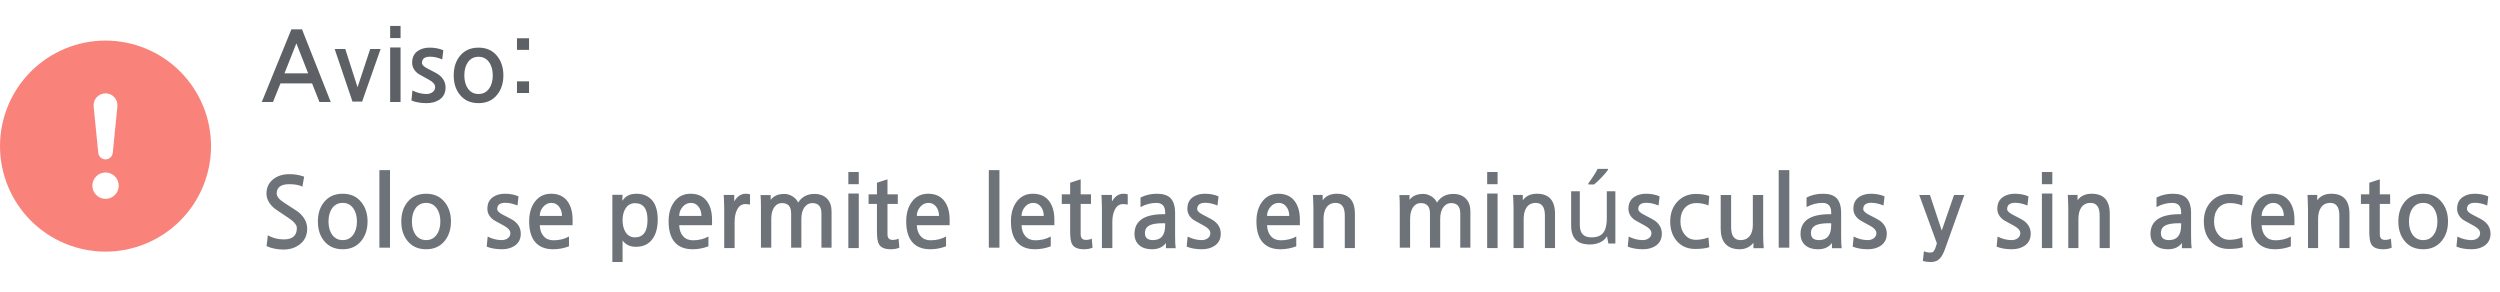 <svg width="308" height="36" viewBox="0 0 308 36" fill="none" xmlns="http://www.w3.org/2000/svg">
<g opacity="0.8">
<path d="M37.964 9.036L36.512 5.34L35.048 9.036H37.964ZM40.748 12.564H39.356L38.444 10.272H34.556L33.632 12.564H32.252L35.9 3.612H37.208L40.748 12.564ZM46.893 6.036L44.613 12.516H43.425L41.229 6.036H42.537L44.049 10.752L45.609 6.036H46.893ZM49.35 12.564H48.066V5.844H49.35V12.564ZM49.35 4.692H48.066V3.192H49.35V4.692ZM54.483 7.32C53.956 7.096 53.456 6.984 52.983 6.984C52.319 6.984 51.987 7.244 51.987 7.764C51.987 7.996 52.239 8.236 52.743 8.484C53.471 8.844 53.94 9.108 54.148 9.276C54.644 9.684 54.892 10.188 54.892 10.788C54.892 11.46 54.623 11.968 54.087 12.312C53.663 12.576 53.156 12.708 52.563 12.708C51.843 12.708 51.219 12.6 50.691 12.384L50.812 11.148C51.395 11.436 51.968 11.58 52.528 11.58C52.847 11.58 53.111 11.496 53.319 11.328C53.511 11.176 53.608 10.976 53.608 10.728C53.608 10.408 53.364 10.112 52.876 9.84C52.419 9.592 52.08 9.404 51.855 9.276C51.632 9.148 51.516 9.08 51.508 9.072C51.02 8.704 50.776 8.252 50.776 7.716C50.776 7.06 51.02 6.572 51.508 6.252C51.9 5.996 52.376 5.868 52.935 5.868C53.559 5.868 54.12 5.976 54.615 6.192L54.483 7.32ZM58.957 6.996C58.413 6.996 57.981 7.212 57.661 7.644C57.357 8.068 57.205 8.616 57.205 9.288C57.205 9.96 57.357 10.508 57.661 10.932C57.981 11.364 58.413 11.58 58.957 11.58C59.501 11.58 59.929 11.364 60.241 10.932C60.553 10.516 60.709 9.968 60.709 9.288C60.709 8.616 60.553 8.068 60.241 7.644C59.929 7.212 59.501 6.996 58.957 6.996ZM58.957 5.868C59.949 5.868 60.721 6.224 61.273 6.936C61.769 7.568 62.017 8.352 62.017 9.288C62.017 10.224 61.769 11.008 61.273 11.64C60.721 12.352 59.949 12.708 58.957 12.708C57.957 12.708 57.181 12.352 56.629 11.64C56.141 11.024 55.897 10.24 55.897 9.288C55.897 8.336 56.141 7.552 56.629 6.936C57.181 6.224 57.957 5.868 58.957 5.868ZM65.179 11.46H63.691V10.02H65.179V11.46ZM65.179 6.144H63.691V4.716H65.179V6.144Z" fill="#343A40"/>
<path d="M37.256 22.992C36.856 22.792 36.32 22.692 35.648 22.692C34.608 22.692 34.088 23.076 34.088 23.844C34.088 24.212 34.412 24.6 35.06 25.008C35.596 25.352 36.016 25.624 36.32 25.824C36.624 26.024 36.808 26.156 36.872 26.22C37.52 26.788 37.844 27.444 37.844 28.188C37.844 29.02 37.524 29.672 36.884 30.144C36.34 30.544 35.688 30.744 34.928 30.744C34.168 30.744 33.472 30.604 32.84 30.324L32.996 28.992C33.596 29.328 34.256 29.496 34.976 29.496C36.04 29.496 36.572 29.028 36.572 28.092C36.572 27.724 36.248 27.324 35.6 26.892C35.016 26.5 34.572 26.2 34.268 25.992C33.972 25.784 33.812 25.672 33.788 25.656C33.148 25.104 32.828 24.5 32.828 23.844C32.828 23.1 33.116 22.504 33.692 22.056C34.212 21.656 34.868 21.456 35.66 21.456C36.316 21.456 36.92 21.56 37.472 21.768L37.256 22.992ZM42.223 24.996C41.679 24.996 41.247 25.212 40.927 25.644C40.623 26.068 40.471 26.616 40.471 27.288C40.471 27.96 40.623 28.508 40.927 28.932C41.247 29.364 41.679 29.58 42.223 29.58C42.767 29.58 43.195 29.364 43.507 28.932C43.819 28.516 43.975 27.968 43.975 27.288C43.975 26.616 43.819 26.068 43.507 25.644C43.195 25.212 42.767 24.996 42.223 24.996ZM42.223 23.868C43.215 23.868 43.987 24.224 44.539 24.936C45.035 25.568 45.283 26.352 45.283 27.288C45.283 28.224 45.035 29.008 44.539 29.64C43.987 30.352 43.215 30.708 42.223 30.708C41.223 30.708 40.447 30.352 39.895 29.64C39.407 29.024 39.163 28.24 39.163 27.288C39.163 26.336 39.407 25.552 39.895 24.936C40.447 24.224 41.223 23.868 42.223 23.868ZM48.048 30.516H46.74V20.964H48.048V30.516ZM52.5 24.996C51.956 24.996 51.524 25.212 51.204 25.644C50.9 26.068 50.748 26.616 50.748 27.288C50.748 27.96 50.9 28.508 51.204 28.932C51.524 29.364 51.956 29.58 52.5 29.58C53.044 29.58 53.472 29.364 53.784 28.932C54.096 28.516 54.252 27.968 54.252 27.288C54.252 26.616 54.096 26.068 53.784 25.644C53.472 25.212 53.044 24.996 52.5 24.996ZM52.5 23.868C53.492 23.868 54.264 24.224 54.816 24.936C55.312 25.568 55.56 26.352 55.56 27.288C55.56 28.224 55.312 29.008 54.816 29.64C54.264 30.352 53.492 30.708 52.5 30.708C51.5 30.708 50.724 30.352 50.172 29.64C49.684 29.024 49.44 28.24 49.44 27.288C49.44 26.336 49.684 25.552 50.172 24.936C50.724 24.224 51.5 23.868 52.5 23.868ZM63.753 25.32C63.225 25.096 62.725 24.984 62.253 24.984C61.589 24.984 61.257 25.244 61.257 25.764C61.257 25.996 61.509 26.236 62.013 26.484C62.741 26.844 63.209 27.108 63.417 27.276C63.913 27.684 64.161 28.188 64.161 28.788C64.161 29.46 63.893 29.968 63.357 30.312C62.933 30.576 62.425 30.708 61.833 30.708C61.113 30.708 60.489 30.6 59.961 30.384L60.081 29.148C60.665 29.436 61.237 29.58 61.797 29.58C62.117 29.58 62.381 29.496 62.589 29.328C62.781 29.176 62.877 28.976 62.877 28.728C62.877 28.408 62.633 28.112 62.145 27.84C61.689 27.592 61.349 27.404 61.125 27.276C60.901 27.148 60.785 27.08 60.777 27.072C60.289 26.704 60.045 26.252 60.045 25.716C60.045 25.06 60.289 24.572 60.777 24.252C61.169 23.996 61.645 23.868 62.205 23.868C62.829 23.868 63.389 23.976 63.885 24.192L63.753 25.32ZM70.543 27.744H66.499C66.523 28.32 66.679 28.768 66.967 29.088C67.263 29.432 67.671 29.604 68.191 29.604C68.911 29.604 69.547 29.448 70.099 29.136V30.348C69.459 30.588 68.811 30.708 68.155 30.708C67.123 30.708 66.355 30.38 65.851 29.724C65.411 29.14 65.191 28.324 65.191 27.276C65.191 26.268 65.435 25.448 65.923 24.816C66.411 24.184 67.067 23.868 67.891 23.868C68.811 23.868 69.499 24.196 69.955 24.852C70.347 25.412 70.543 26.152 70.543 27.072V27.744ZM69.235 26.604C69.235 26.156 69.119 25.78 68.887 25.476C68.647 25.156 68.331 24.996 67.939 24.996C67.539 24.996 67.199 25.16 66.919 25.488C66.639 25.816 66.499 26.188 66.499 26.604H69.235ZM76.701 32.28H75.441V24H76.701L76.665 24.732C76.697 24.692 76.737 24.644 76.785 24.588C76.833 24.524 76.889 24.46 76.953 24.396C77.305 24.044 77.781 23.868 78.381 23.868C79.261 23.868 79.937 24.164 80.409 24.756C80.825 25.3 81.033 26.068 81.033 27.06C81.033 28.068 80.813 28.868 80.373 29.46C79.909 30.092 79.233 30.408 78.345 30.408C77.633 30.408 77.085 30.148 76.701 29.628V32.28ZM78.237 25.032C77.741 25.032 77.357 25.24 77.085 25.656C76.829 26.032 76.701 26.524 76.701 27.132C76.701 27.724 76.825 28.216 77.073 28.608C77.353 29.032 77.733 29.244 78.213 29.244C79.253 29.244 79.773 28.528 79.773 27.096C79.773 25.72 79.261 25.032 78.237 25.032ZM87.723 27.744H83.679C83.703 28.32 83.859 28.768 84.147 29.088C84.443 29.432 84.851 29.604 85.371 29.604C86.091 29.604 86.727 29.448 87.279 29.136V30.348C86.639 30.588 85.991 30.708 85.335 30.708C84.303 30.708 83.535 30.38 83.031 29.724C82.591 29.14 82.371 28.324 82.371 27.276C82.371 26.268 82.615 25.448 83.103 24.816C83.591 24.184 84.247 23.868 85.071 23.868C85.991 23.868 86.679 24.196 87.135 24.852C87.527 25.412 87.723 26.152 87.723 27.072V27.744ZM86.415 26.604C86.415 26.156 86.299 25.78 86.067 25.476C85.827 25.156 85.511 24.996 85.119 24.996C84.719 24.996 84.379 25.16 84.099 25.488C83.819 25.816 83.679 26.188 83.679 26.604H86.415ZM92.402 25.2C92.298 25.184 92.202 25.172 92.114 25.164C92.026 25.148 91.938 25.14 91.85 25.14C91.386 25.14 91.042 25.368 90.818 25.824C90.61 26.224 90.506 26.72 90.506 27.312V30.564H89.222V25.62C89.222 25.316 89.214 25.032 89.198 24.768C89.19 24.496 89.178 24.244 89.162 24.012H90.458V24.816C90.826 24.184 91.294 23.868 91.862 23.868C92.038 23.868 92.218 23.892 92.402 23.94V25.2ZM102.449 30.516H101.201V26.292C101.201 25.444 100.825 25.02 100.073 25.02C99.705 25.02 99.401 25.172 99.161 25.476C98.873 25.828 98.729 26.324 98.729 26.964V30.516H97.469V26.292C97.469 25.444 97.093 25.02 96.341 25.02C95.965 25.02 95.665 25.168 95.441 25.464C95.161 25.816 95.021 26.316 95.021 26.964V30.516H93.749V25.68C93.749 25.312 93.745 24.992 93.737 24.72C93.729 24.448 93.717 24.22 93.701 24.036H94.949V24.624C95.309 24.136 95.873 23.892 96.641 23.892C96.969 23.892 97.297 23.988 97.625 24.18C97.961 24.388 98.197 24.648 98.333 24.96C98.781 24.248 99.449 23.892 100.337 23.892C101.017 23.892 101.545 24.096 101.921 24.504C102.273 24.88 102.449 25.396 102.449 26.052V30.516ZM105.8 30.564H104.516V23.844H105.8V30.564ZM105.8 22.692H104.516V21.192H105.8V22.692ZM110.801 30.516C110.497 30.644 110.153 30.708 109.769 30.708C109.009 30.708 108.517 30.504 108.293 30.096C108.125 29.824 108.041 29.3 108.041 28.524V25.128H107.009V23.94H108.041V22.512L109.337 22.092V23.94H110.609V25.128H109.337V28.86C109.337 29.324 109.549 29.556 109.973 29.556C110.253 29.556 110.497 29.504 110.705 29.4L110.801 30.516ZM116.996 27.744H112.952C112.976 28.32 113.132 28.768 113.42 29.088C113.716 29.432 114.124 29.604 114.644 29.604C115.364 29.604 116 29.448 116.552 29.136V30.348C115.912 30.588 115.264 30.708 114.608 30.708C113.576 30.708 112.808 30.38 112.304 29.724C111.864 29.14 111.644 28.324 111.644 27.276C111.644 26.268 111.888 25.448 112.376 24.816C112.864 24.184 113.52 23.868 114.344 23.868C115.264 23.868 115.952 24.196 116.408 24.852C116.8 25.412 116.996 26.152 116.996 27.072V27.744ZM115.688 26.604C115.688 26.156 115.572 25.78 115.34 25.476C115.1 25.156 114.784 24.996 114.392 24.996C113.992 24.996 113.652 25.16 113.372 25.488C113.092 25.816 112.952 26.188 112.952 26.604H115.688ZM123.13 30.516H121.822V20.964H123.13V30.516ZM129.898 27.744H125.854C125.878 28.32 126.034 28.768 126.322 29.088C126.618 29.432 127.026 29.604 127.546 29.604C128.266 29.604 128.902 29.448 129.454 29.136V30.348C128.814 30.588 128.166 30.708 127.51 30.708C126.478 30.708 125.71 30.38 125.206 29.724C124.766 29.14 124.546 28.324 124.546 27.276C124.546 26.268 124.79 25.448 125.278 24.816C125.766 24.184 126.422 23.868 127.246 23.868C128.166 23.868 128.854 24.196 129.31 24.852C129.702 25.412 129.898 26.152 129.898 27.072V27.744ZM128.59 26.604C128.59 26.156 128.474 25.78 128.242 25.476C128.002 25.156 127.686 24.996 127.294 24.996C126.894 24.996 126.554 25.16 126.274 25.488C125.994 25.816 125.854 26.188 125.854 26.604H128.59ZM134.602 30.516C134.298 30.644 133.954 30.708 133.57 30.708C132.81 30.708 132.318 30.504 132.094 30.096C131.926 29.824 131.842 29.3 131.842 28.524V25.128H130.81V23.94H131.842V22.512L133.138 22.092V23.94H134.41V25.128H133.138V28.86C133.138 29.324 133.35 29.556 133.774 29.556C134.054 29.556 134.298 29.504 134.506 29.4L134.602 30.516ZM138.937 25.2C138.833 25.184 138.737 25.172 138.649 25.164C138.561 25.148 138.473 25.14 138.385 25.14C137.921 25.14 137.577 25.368 137.353 25.824C137.145 26.224 137.041 26.72 137.041 27.312V30.564H135.757V25.62C135.757 25.316 135.749 25.032 135.733 24.768C135.725 24.496 135.713 24.244 135.697 24.012H136.993V24.816C137.361 24.184 137.829 23.868 138.397 23.868C138.573 23.868 138.753 23.892 138.937 23.94V25.2ZM143.644 30.576V29.94C143.252 30.452 142.688 30.708 141.952 30.708C141.152 30.708 140.56 30.484 140.176 30.036C139.904 29.708 139.768 29.308 139.768 28.836C139.768 27.204 140.968 26.388 143.368 26.388H143.548V26.172C143.548 25.388 143.184 24.996 142.456 24.996C141.8 24.996 141.152 25.168 140.512 25.512V24.336C141.12 24.024 141.792 23.868 142.528 23.868C143.296 23.868 143.856 24.048 144.208 24.408C144.584 24.8 144.772 25.408 144.772 26.232V29.028C144.772 29.764 144.796 30.28 144.844 30.576H143.644ZM143.548 27.504H143.296C142.672 27.504 142.192 27.56 141.856 27.672C141.32 27.848 141.052 28.196 141.052 28.716C141.052 29.292 141.384 29.58 142.048 29.58C143.048 29.58 143.548 28.972 143.548 27.756V27.504ZM149.991 25.32C149.463 25.096 148.963 24.984 148.491 24.984C147.827 24.984 147.495 25.244 147.495 25.764C147.495 25.996 147.747 26.236 148.251 26.484C148.979 26.844 149.447 27.108 149.655 27.276C150.151 27.684 150.399 28.188 150.399 28.788C150.399 29.46 150.131 29.968 149.595 30.312C149.171 30.576 148.663 30.708 148.071 30.708C147.351 30.708 146.727 30.6 146.199 30.384L146.319 29.148C146.903 29.436 147.475 29.58 148.035 29.58C148.355 29.58 148.619 29.496 148.827 29.328C149.019 29.176 149.115 28.976 149.115 28.728C149.115 28.408 148.871 28.112 148.383 27.84C147.927 27.592 147.587 27.404 147.363 27.276C147.139 27.148 147.023 27.08 147.015 27.072C146.527 26.704 146.283 26.252 146.283 25.716C146.283 25.06 146.527 24.572 147.015 24.252C147.407 23.996 147.883 23.868 148.443 23.868C149.067 23.868 149.627 23.976 150.123 24.192L149.991 25.32ZM160.145 27.744H156.101C156.125 28.32 156.281 28.768 156.569 29.088C156.865 29.432 157.273 29.604 157.793 29.604C158.513 29.604 159.149 29.448 159.701 29.136V30.348C159.061 30.588 158.413 30.708 157.757 30.708C156.725 30.708 155.957 30.38 155.453 29.724C155.013 29.14 154.793 28.324 154.793 27.276C154.793 26.268 155.037 25.448 155.525 24.816C156.013 24.184 156.669 23.868 157.493 23.868C158.413 23.868 159.101 24.196 159.557 24.852C159.949 25.412 160.145 26.152 160.145 27.072V27.744ZM158.837 26.604C158.837 26.156 158.721 25.78 158.489 25.476C158.249 25.156 157.933 24.996 157.541 24.996C157.141 24.996 156.801 25.16 156.521 25.488C156.241 25.816 156.101 26.188 156.101 26.604H158.837ZM166.924 30.564H165.676V26.544C165.676 25.512 165.3 24.996 164.548 24.996C164.036 24.996 163.648 25.2 163.384 25.608C163.168 25.96 163.06 26.412 163.06 26.964V30.564H161.812V25.68C161.812 25.368 161.804 25.076 161.788 24.804C161.78 24.524 161.768 24.26 161.752 24.012H162.952V24.672C163.344 24.136 163.924 23.868 164.692 23.868C166.18 23.868 166.924 24.696 166.924 26.352V30.564ZM181.152 30.516H179.904V26.292C179.904 25.444 179.528 25.02 178.776 25.02C178.408 25.02 178.104 25.172 177.864 25.476C177.576 25.828 177.432 26.324 177.432 26.964V30.516H176.172V26.292C176.172 25.444 175.796 25.02 175.044 25.02C174.668 25.02 174.368 25.168 174.144 25.464C173.864 25.816 173.724 26.316 173.724 26.964V30.516H172.452V25.68C172.452 25.312 172.448 24.992 172.44 24.72C172.432 24.448 172.42 24.22 172.404 24.036H173.652V24.624C174.012 24.136 174.576 23.892 175.344 23.892C175.672 23.892 176 23.988 176.328 24.18C176.664 24.388 176.9 24.648 177.036 24.96C177.484 24.248 178.152 23.892 179.04 23.892C179.72 23.892 180.248 24.096 180.624 24.504C180.976 24.88 181.152 25.396 181.152 26.052V30.516ZM184.503 30.564H183.219V23.844H184.503V30.564ZM184.503 22.692H183.219V21.192H184.503V22.692ZM191.58 30.564H190.332V26.544C190.332 25.512 189.956 24.996 189.204 24.996C188.692 24.996 188.304 25.2 188.04 25.608C187.824 25.96 187.716 26.412 187.716 26.964V30.564H186.468V25.68C186.468 25.368 186.46 25.076 186.444 24.804C186.436 24.524 186.424 24.26 186.408 24.012H187.608V24.672C188 24.136 188.58 23.868 189.348 23.868C190.836 23.868 191.58 24.696 191.58 26.352V30.564ZM199.013 23.568V30H198.149L197.993 29.148H197.945C197.809 29.372 197.633 29.556 197.417 29.7C197.201 29.844 196.965 29.948 196.709 30.012C196.453 30.084 196.185 30.12 195.905 30.12C195.393 30.12 194.961 30.04 194.609 29.88C194.265 29.712 194.005 29.456 193.829 29.112C193.653 28.768 193.565 28.324 193.565 27.78V23.568H194.633V27.708C194.633 28.22 194.749 28.604 194.981 28.86C195.213 29.116 195.573 29.244 196.061 29.244C196.541 29.244 196.917 29.156 197.189 28.98C197.469 28.796 197.665 28.532 197.777 28.188C197.897 27.836 197.957 27.412 197.957 26.916V23.568H199.013ZM198.101 20.928C198.029 21.04 197.925 21.176 197.789 21.336C197.653 21.496 197.501 21.664 197.333 21.84C197.173 22.008 197.009 22.172 196.841 22.332C196.681 22.484 196.529 22.616 196.385 22.728H195.689V22.584C195.809 22.432 195.937 22.252 196.073 22.044C196.217 21.836 196.357 21.624 196.493 21.408C196.629 21.184 196.741 20.984 196.829 20.808H198.101V20.928ZM204.331 25.32C203.803 25.096 203.303 24.984 202.831 24.984C202.167 24.984 201.835 25.244 201.835 25.764C201.835 25.996 202.087 26.236 202.591 26.484C203.319 26.844 203.787 27.108 203.995 27.276C204.491 27.684 204.739 28.188 204.739 28.788C204.739 29.46 204.471 29.968 203.935 30.312C203.511 30.576 203.003 30.708 202.411 30.708C201.691 30.708 201.067 30.6 200.539 30.384L200.659 29.148C201.243 29.436 201.815 29.58 202.375 29.58C202.695 29.58 202.959 29.496 203.167 29.328C203.359 29.176 203.455 28.976 203.455 28.728C203.455 28.408 203.211 28.112 202.723 27.84C202.267 27.592 201.927 27.404 201.703 27.276C201.479 27.148 201.363 27.08 201.355 27.072C200.867 26.704 200.623 26.252 200.623 25.716C200.623 25.06 200.867 24.572 201.355 24.252C201.747 23.996 202.223 23.868 202.783 23.868C203.407 23.868 203.967 23.976 204.463 24.192L204.331 25.32ZM210.581 30.456C210.133 30.6 209.561 30.672 208.865 30.672C207.881 30.672 207.105 30.328 206.537 29.64C206.025 29.024 205.769 28.236 205.769 27.276C205.769 26.292 206.065 25.48 206.657 24.84C207.257 24.208 208.013 23.892 208.925 23.892C209.533 23.892 210.085 23.976 210.581 24.144L210.485 25.308C210.013 25.116 209.521 25.02 209.009 25.02C208.385 25.02 207.897 25.228 207.545 25.644C207.201 26.052 207.029 26.596 207.029 27.276C207.029 27.916 207.205 28.456 207.557 28.896C207.901 29.328 208.357 29.544 208.925 29.544C209.445 29.544 209.965 29.448 210.485 29.256L210.581 30.456ZM216.022 30.576V29.916C215.59 30.444 215.022 30.708 214.318 30.708C213.534 30.708 212.938 30.472 212.53 30C212.17 29.56 211.99 28.968 211.99 28.224V24.024H213.274V27.984C213.274 29.048 213.662 29.58 214.438 29.58C214.958 29.58 215.354 29.384 215.626 28.992C215.842 28.672 215.95 28.236 215.95 27.684V24.024H217.222V28.92C217.222 29.512 217.246 30.064 217.294 30.576H216.022ZM220.443 30.516H219.135V20.964H220.443V30.516ZM225.699 30.576V29.94C225.307 30.452 224.743 30.708 224.007 30.708C223.207 30.708 222.615 30.484 222.231 30.036C221.959 29.708 221.823 29.308 221.823 28.836C221.823 27.204 223.023 26.388 225.423 26.388H225.603V26.172C225.603 25.388 225.239 24.996 224.511 24.996C223.855 24.996 223.207 25.168 222.567 25.512V24.336C223.175 24.024 223.847 23.868 224.583 23.868C225.351 23.868 225.911 24.048 226.263 24.408C226.639 24.8 226.827 25.408 226.827 26.232V29.028C226.827 29.764 226.851 30.28 226.899 30.576H225.699ZM225.603 27.504H225.351C224.727 27.504 224.247 27.56 223.911 27.672C223.375 27.848 223.107 28.196 223.107 28.716C223.107 29.292 223.439 29.58 224.103 29.58C225.103 29.58 225.603 28.972 225.603 27.756V27.504ZM232.046 25.32C231.518 25.096 231.018 24.984 230.546 24.984C229.882 24.984 229.55 25.244 229.55 25.764C229.55 25.996 229.802 26.236 230.306 26.484C231.034 26.844 231.502 27.108 231.71 27.276C232.206 27.684 232.454 28.188 232.454 28.788C232.454 29.46 232.186 29.968 231.65 30.312C231.226 30.576 230.718 30.708 230.126 30.708C229.406 30.708 228.782 30.6 228.254 30.384L228.374 29.148C228.958 29.436 229.53 29.58 230.09 29.58C230.41 29.58 230.674 29.496 230.882 29.328C231.074 29.176 231.17 28.976 231.17 28.728C231.17 28.408 230.926 28.112 230.438 27.84C229.982 27.592 229.642 27.404 229.418 27.276C229.194 27.148 229.078 27.08 229.07 27.072C228.582 26.704 228.338 26.252 228.338 25.716C228.338 25.06 228.582 24.572 229.07 24.252C229.462 23.996 229.938 23.868 230.498 23.868C231.122 23.868 231.682 23.976 232.178 24.192L232.046 25.32ZM242.007 24.024L239.631 30.66C239.431 31.22 239.223 31.608 239.007 31.824C238.743 32.12 238.391 32.272 237.951 32.28H237.831C237.527 32.28 237.215 32.24 236.895 32.16L237.027 30.96C237.307 31.064 237.535 31.116 237.711 31.116C237.727 31.116 237.759 31.112 237.807 31.104C237.863 31.104 237.935 31.1 238.023 31.092C238.207 31.076 238.375 30.808 238.527 30.288L238.623 29.976L236.451 24.024H237.771L239.223 28.404L240.735 24.024H242.007ZM249.776 25.32C249.248 25.096 248.748 24.984 248.276 24.984C247.612 24.984 247.28 25.244 247.28 25.764C247.28 25.996 247.532 26.236 248.036 26.484C248.764 26.844 249.232 27.108 249.44 27.276C249.936 27.684 250.184 28.188 250.184 28.788C250.184 29.46 249.916 29.968 249.38 30.312C248.956 30.576 248.448 30.708 247.856 30.708C247.136 30.708 246.512 30.6 245.984 30.384L246.104 29.148C246.688 29.436 247.26 29.58 247.82 29.58C248.14 29.58 248.404 29.496 248.612 29.328C248.804 29.176 248.9 28.976 248.9 28.728C248.9 28.408 248.656 28.112 248.168 27.84C247.712 27.592 247.372 27.404 247.148 27.276C246.924 27.148 246.808 27.08 246.8 27.072C246.312 26.704 246.068 26.252 246.068 25.716C246.068 25.06 246.312 24.572 246.8 24.252C247.192 23.996 247.668 23.868 248.228 23.868C248.852 23.868 249.412 23.976 249.908 24.192L249.776 25.32ZM252.846 30.564H251.562V23.844H252.846V30.564ZM252.846 22.692H251.562V21.192H252.846V22.692ZM259.924 30.564H258.676V26.544C258.676 25.512 258.3 24.996 257.548 24.996C257.036 24.996 256.648 25.2 256.384 25.608C256.168 25.96 256.06 26.412 256.06 26.964V30.564H254.812V25.68C254.812 25.368 254.804 25.076 254.788 24.804C254.78 24.524 254.768 24.26 254.752 24.012H255.952V24.672C256.344 24.136 256.924 23.868 257.692 23.868C259.18 23.868 259.924 24.696 259.924 26.352V30.564ZM268.812 30.576V29.94C268.42 30.452 267.856 30.708 267.12 30.708C266.32 30.708 265.728 30.484 265.344 30.036C265.072 29.708 264.936 29.308 264.936 28.836C264.936 27.204 266.136 26.388 268.536 26.388H268.716V26.172C268.716 25.388 268.352 24.996 267.624 24.996C266.968 24.996 266.32 25.168 265.68 25.512V24.336C266.288 24.024 266.96 23.868 267.696 23.868C268.464 23.868 269.024 24.048 269.376 24.408C269.752 24.8 269.94 25.408 269.94 26.232V29.028C269.94 29.764 269.964 30.28 270.012 30.576H268.812ZM268.716 27.504H268.464C267.84 27.504 267.36 27.56 267.024 27.672C266.488 27.848 266.22 28.196 266.22 28.716C266.22 29.292 266.552 29.58 267.216 29.58C268.216 29.58 268.716 28.972 268.716 27.756V27.504ZM276.323 30.456C275.875 30.6 275.303 30.672 274.607 30.672C273.623 30.672 272.847 30.328 272.279 29.64C271.767 29.024 271.511 28.236 271.511 27.276C271.511 26.292 271.807 25.48 272.399 24.84C272.999 24.208 273.755 23.892 274.667 23.892C275.275 23.892 275.827 23.976 276.323 24.144L276.227 25.308C275.755 25.116 275.263 25.02 274.751 25.02C274.127 25.02 273.639 25.228 273.287 25.644C272.943 26.052 272.771 26.596 272.771 27.276C272.771 27.916 272.947 28.456 273.299 28.896C273.643 29.328 274.099 29.544 274.667 29.544C275.187 29.544 275.707 29.448 276.227 29.256L276.323 30.456ZM282.676 27.744H278.632C278.656 28.32 278.812 28.768 279.1 29.088C279.396 29.432 279.804 29.604 280.324 29.604C281.044 29.604 281.68 29.448 282.232 29.136V30.348C281.592 30.588 280.944 30.708 280.288 30.708C279.256 30.708 278.488 30.38 277.984 29.724C277.544 29.14 277.324 28.324 277.324 27.276C277.324 26.268 277.568 25.448 278.056 24.816C278.544 24.184 279.2 23.868 280.024 23.868C280.944 23.868 281.632 24.196 282.088 24.852C282.48 25.412 282.676 26.152 282.676 27.072V27.744ZM281.368 26.604C281.368 26.156 281.252 25.78 281.02 25.476C280.78 25.156 280.464 24.996 280.072 24.996C279.672 24.996 279.332 25.16 279.052 25.488C278.772 25.816 278.632 26.188 278.632 26.604H281.368ZM289.455 30.564H288.207V26.544C288.207 25.512 287.831 24.996 287.079 24.996C286.567 24.996 286.179 25.2 285.915 25.608C285.699 25.96 285.591 26.412 285.591 26.964V30.564H284.343V25.68C284.343 25.368 284.335 25.076 284.319 24.804C284.311 24.524 284.299 24.26 284.283 24.012H285.483V24.672C285.875 24.136 286.455 23.868 287.223 23.868C288.711 23.868 289.455 24.696 289.455 26.352V30.564ZM294.656 30.516C294.352 30.644 294.008 30.708 293.624 30.708C292.864 30.708 292.372 30.504 292.148 30.096C291.98 29.824 291.896 29.3 291.896 28.524V25.128H290.864V23.94H291.896V22.512L293.192 22.092V23.94H294.464V25.128H293.192V28.86C293.192 29.324 293.404 29.556 293.828 29.556C294.108 29.556 294.352 29.504 294.56 29.4L294.656 30.516ZM298.536 24.996C297.992 24.996 297.56 25.212 297.24 25.644C296.936 26.068 296.784 26.616 296.784 27.288C296.784 27.96 296.936 28.508 297.24 28.932C297.56 29.364 297.992 29.58 298.536 29.58C299.08 29.58 299.508 29.364 299.82 28.932C300.132 28.516 300.288 27.968 300.288 27.288C300.288 26.616 300.132 26.068 299.82 25.644C299.508 25.212 299.08 24.996 298.536 24.996ZM298.536 23.868C299.528 23.868 300.3 24.224 300.852 24.936C301.348 25.568 301.596 26.352 301.596 27.288C301.596 28.224 301.348 29.008 300.852 29.64C300.3 30.352 299.528 30.708 298.536 30.708C297.536 30.708 296.76 30.352 296.208 29.64C295.72 29.024 295.476 28.24 295.476 27.288C295.476 26.336 295.72 25.552 296.208 24.936C296.76 24.224 297.536 23.868 298.536 23.868ZM306.425 25.32C305.897 25.096 305.397 24.984 304.925 24.984C304.261 24.984 303.929 25.244 303.929 25.764C303.929 25.996 304.181 26.236 304.685 26.484C305.413 26.844 305.881 27.108 306.089 27.276C306.585 27.684 306.833 28.188 306.833 28.788C306.833 29.46 306.565 29.968 306.029 30.312C305.605 30.576 305.097 30.708 304.505 30.708C303.785 30.708 303.161 30.6 302.633 30.384L302.753 29.148C303.337 29.436 303.909 29.58 304.469 29.58C304.789 29.58 305.053 29.496 305.261 29.328C305.453 29.176 305.549 28.976 305.549 28.728C305.549 28.408 305.305 28.112 304.817 27.84C304.361 27.592 304.021 27.404 303.797 27.276C303.573 27.148 303.457 27.08 303.449 27.072C302.961 26.704 302.717 26.252 302.717 25.716C302.717 25.06 302.961 24.572 303.449 24.252C303.841 23.996 304.317 23.868 304.877 23.868C305.501 23.868 306.061 23.976 306.557 24.192L306.425 25.32Z" fill="#495057"/>
</g>
<path d="M26 18C26 21.448 24.63 24.754 22.192 27.192C19.754 29.63 16.448 31 13 31C9.552 31 6.246 29.63 3.808 27.192C1.37 24.754 0 21.448 0 18C0 14.552 1.37 11.246 3.808 8.808C6.246 6.37 9.552 5 13 5C16.448 5 19.754 6.37 22.192 8.808C24.63 11.246 26 14.552 26 18ZM13 11.5C12.795 11.5 12.591 11.543 12.404 11.627C12.216 11.71 12.048 11.832 11.91 11.984C11.772 12.136 11.668 12.316 11.604 12.511C11.54 12.706 11.517 12.912 11.537 13.117L12.106 18.816C12.125 19.04 12.228 19.248 12.393 19.4C12.559 19.552 12.775 19.637 13 19.637C13.225 19.637 13.441 19.552 13.607 19.4C13.772 19.248 13.875 19.04 13.894 18.816L14.463 13.117C14.483 12.912 14.46 12.706 14.396 12.511C14.332 12.316 14.228 12.136 14.09 11.984C13.952 11.832 13.784 11.71 13.596 11.627C13.409 11.543 13.205 11.5 13 11.5ZM13.003 21.25C12.572 21.25 12.159 21.421 11.854 21.726C11.55 22.031 11.378 22.444 11.378 22.875C11.378 23.306 11.55 23.719 11.854 24.024C12.159 24.329 12.572 24.5 13.003 24.5C13.434 24.5 13.848 24.329 14.152 24.024C14.457 23.719 14.628 23.306 14.628 22.875C14.628 22.444 14.457 22.031 14.152 21.726C13.848 21.421 13.434 21.25 13.003 21.25Z" fill="#F9837B"/>
</svg>
